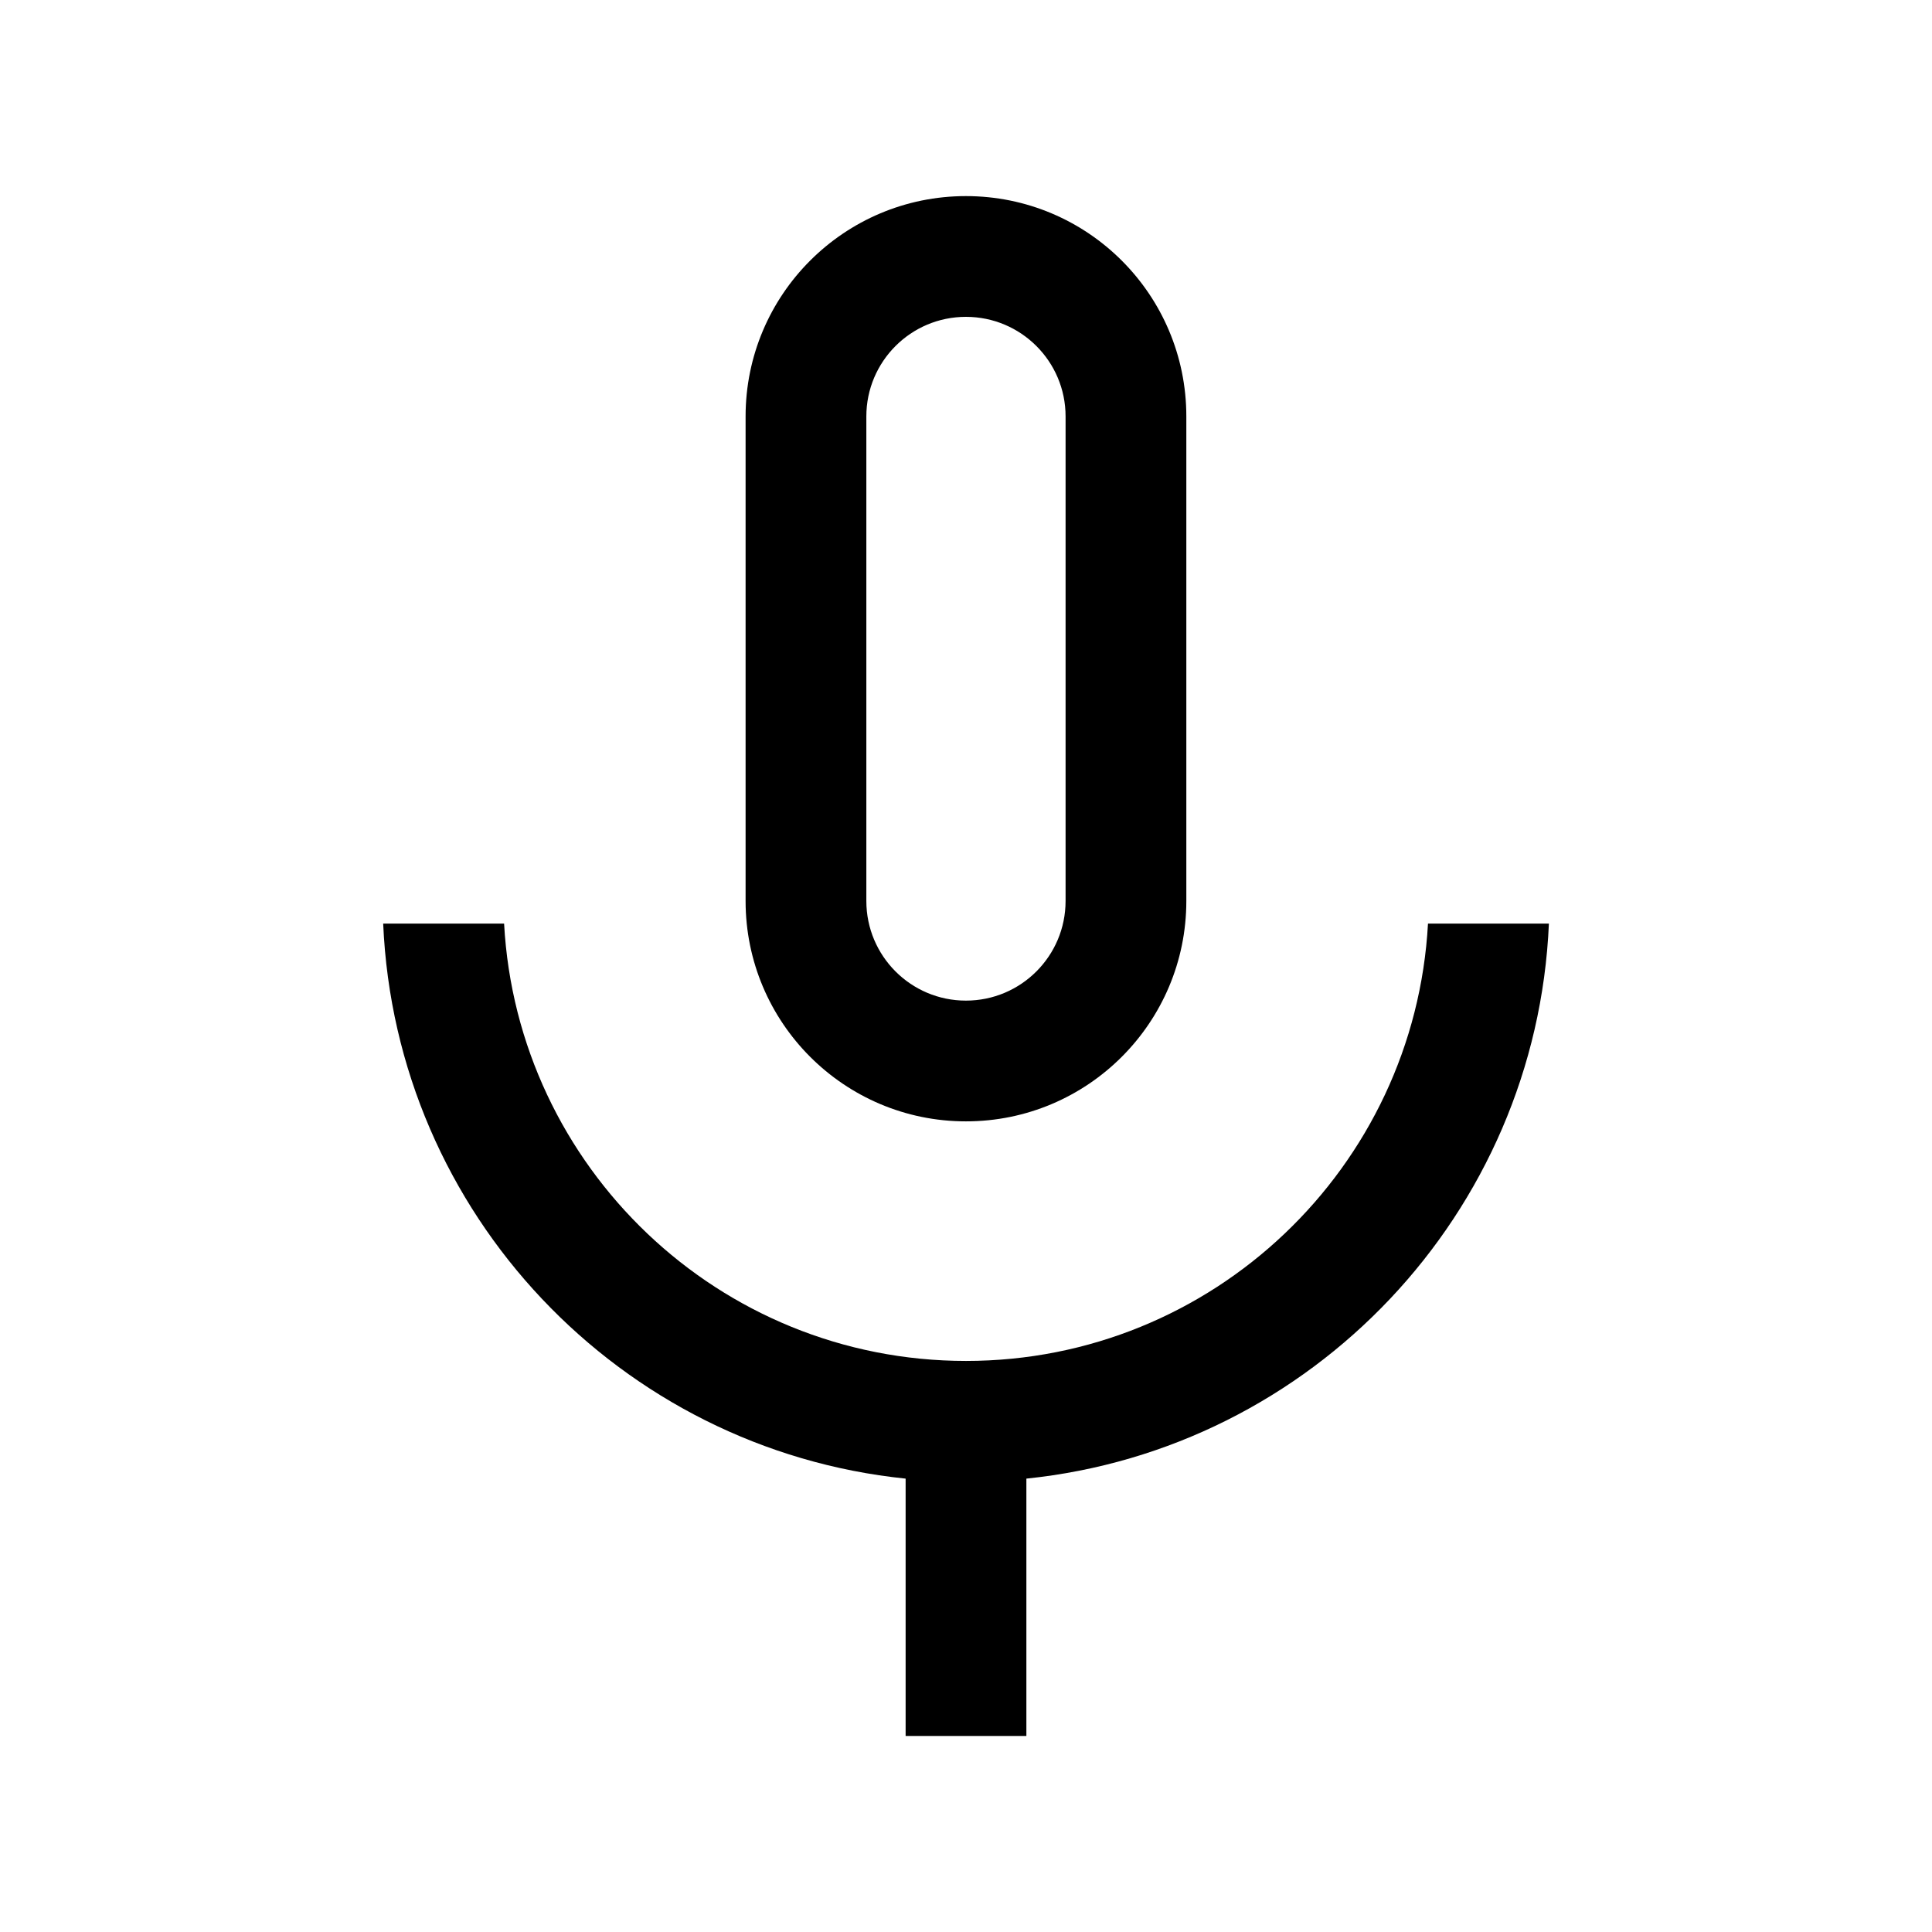 <svg width="24" height="24" viewBox="0 0 24 24" fill="none" xmlns="http://www.w3.org/2000/svg">
<path d="M9.262 5.173C9.262 3.661 10.488 2.436 11.999 2.436C13.512 2.436 14.737 3.661 14.737 5.173V11.192C14.737 12.704 13.512 13.93 11.999 13.93C10.488 13.93 9.262 12.704 9.262 11.192V5.173ZM11.999 3.936C11.316 3.936 10.762 4.49 10.762 5.173V11.192C10.762 11.876 11.316 12.43 11.999 12.43C12.683 12.43 13.237 11.876 13.237 11.192V5.173C13.237 4.49 12.683 3.936 11.999 3.936Z" fill="black"/>
<path d="M12.75 18.368C16.297 18.003 19.085 15.078 19.241 11.473H17.739C17.574 14.5 15.068 16.906 12 16.906C8.933 16.906 6.426 14.5 6.262 11.473H4.76C4.915 15.078 7.703 18.003 11.25 18.368V21.565H12.75V18.368Z" fill="black"/>
</svg>
